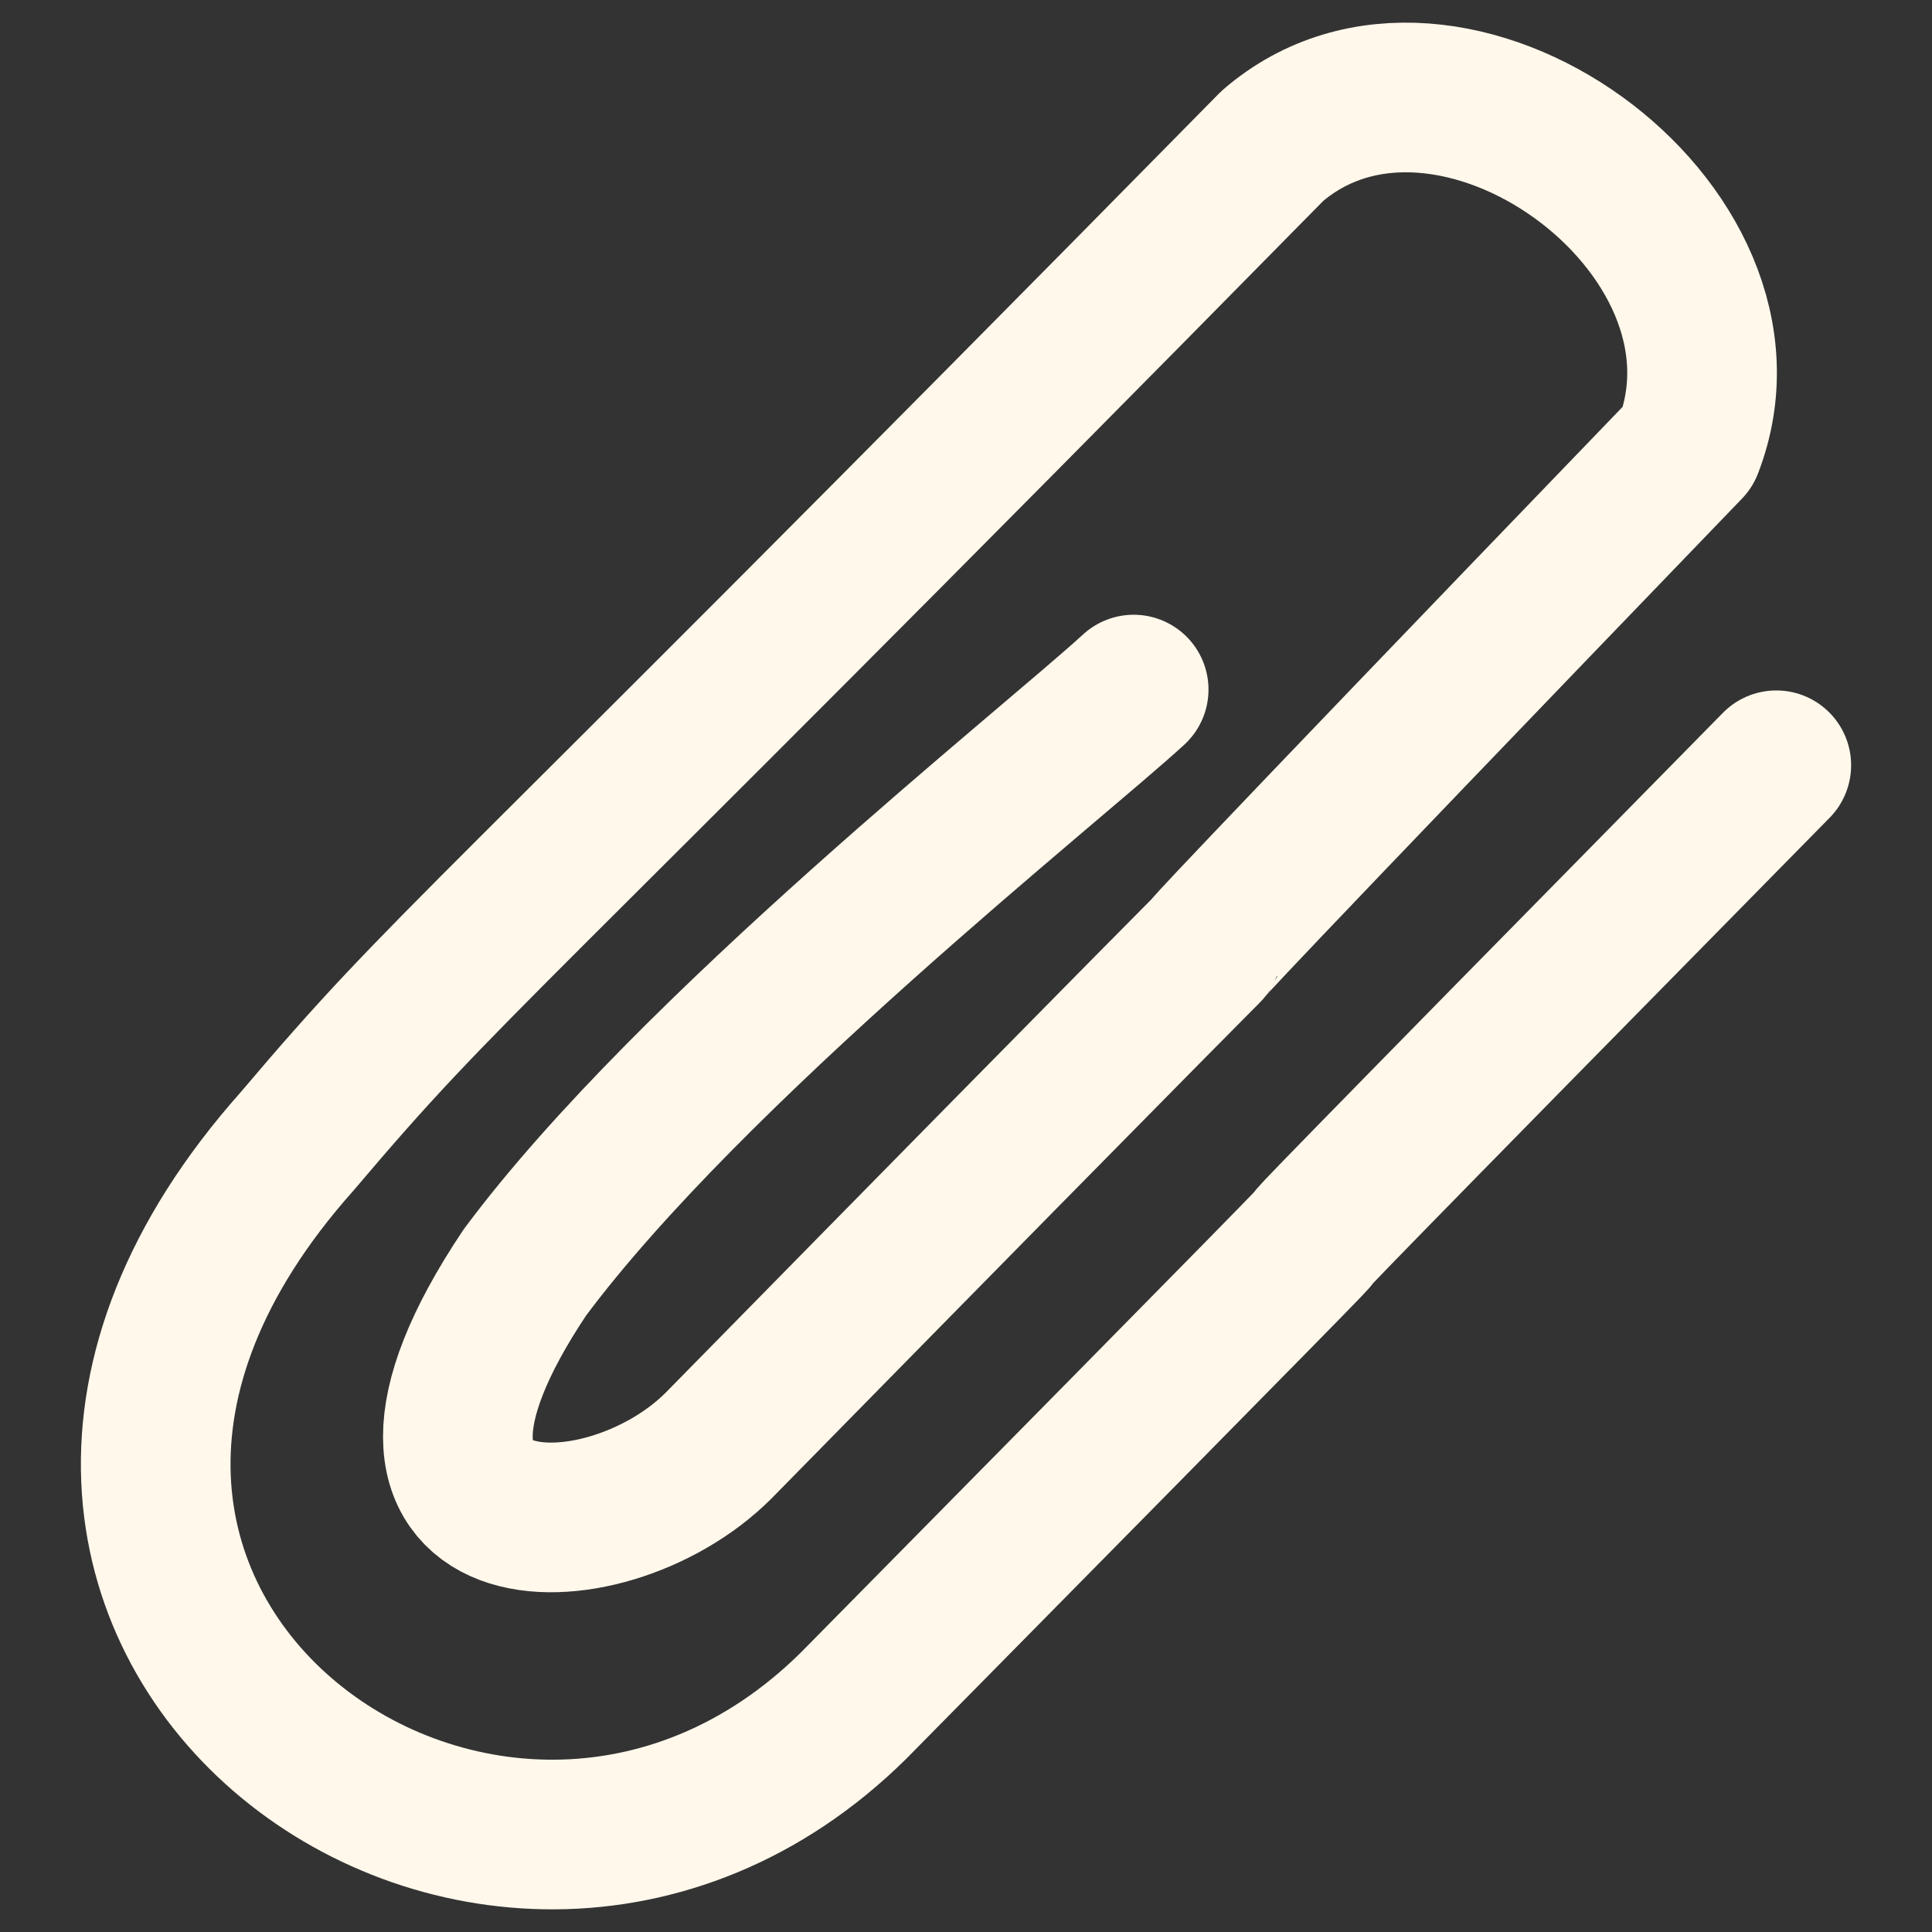 <?xml version="1.0" encoding="UTF-8" standalone="no"?>
<!-- Created with Inkscape (http://www.inkscape.org/) -->

<svg
   xmlns:dc="http://purl.org/dc/elements/1.1/"
   xmlns:cc="http://creativecommons.org/ns#"
   xmlns:rdf="http://www.w3.org/1999/02/22-rdf-syntax-ns#"
   xmlns:svg="http://www.w3.org/2000/svg"
   xmlns="http://www.w3.org/2000/svg"
   xmlns:sodipodi="http://sodipodi.sourceforge.net/DTD/sodipodi-0.dtd"
   xmlns:inkscape="http://www.inkscape.org/namespaces/inkscape"
   width="512"
   height="512"
   id="svg13094"
   version="1.1"
   inkscape:version="0.48.4 r9939"
   sodipodi:docname="attach.svg">
  <rect width="100%" height="100%" fill="#333333" stroke="none"/>
  <sodipodi:namedview
     id="base"
     pagecolor="#ffffff"
     bordercolor="#666666"
     borderopacity="1.0"
     inkscape:pageopacity="0.0"
     inkscape:pageshadow="2"
     inkscape:zoom="0.49999998"
     inkscape:cx="108.8294"
     inkscape:cy="207.63066"
     inkscape:document-units="px"
     inkscape:current-layer="layer1"
     showgrid="false"
     inkscape:snap-bbox="true"
     inkscape:bbox-paths="true"
     inkscape:bbox-nodes="true"
     inkscape:snap-bbox-edge-midpoints="true"
     inkscape:snap-bbox-midpoints="true"
     inkscape:object-paths="true"
     inkscape:snap-intersection-paths="true"
     inkscape:object-nodes="true"
     inkscape:snap-smooth-nodes="true"
     inkscape:snap-midpoints="true"
     inkscape:snap-object-midpoints="true"
     inkscape:snap-center="true"
     showguides="false"
     inkscape:guide-bbox="true"
     inkscape:window-width="1309"
     inkscape:window-height="750"
     inkscape:window-x="55"
     inkscape:window-y="-3"
     inkscape:window-maximized="1"
     inkscape:snap-global="false"
     fit-margin-top="0"
     fit-margin-left="0"
     fit-margin-right="0"
     fit-margin-bottom="0"
     showborder="true"
     inkscape:showpageshadow="false">
    <sodipodi:guide
       orientation="0,1"
       position="8,2058.719"
       id="guide4700" />
    <sodipodi:guide
       orientation="0,1"
       position="8,1457"
       id="guide4702" />
    <sodipodi:guide
       orientation="1,0"
       position="8,1641.947"
       id="guide4704" />
    <sodipodi:guide
       orientation="1,0"
       position="609.719,1595.947"
       id="guide4706" />
    <sodipodi:guide
       orientation="1,0"
       position="66,2000.719"
       id="guide4708" />
    <sodipodi:guide
       orientation="0,1"
       position="66,2000.719"
       id="guide4710" />
    <sodipodi:guide
       orientation="0,1"
       position="551.719,1515"
       id="guide4712" />
    <sodipodi:guide
       orientation="1,0"
       position="551.719,1515"
       id="guide4714" />
    <inkscape:grid
       type="xygrid"
       id="grid3078"
       empspacing="5"
       visible="true"
       enabled="true"
       snapvisiblegridlinesonly="true"
       originx="0px"
       originy="529px" />
  </sodipodi:namedview>
  <defs
     id="defs13096" />
  <g
     transform="translate(9406.616,-5459.879)"
     id="layer1"
     inkscape:groupmode="layer"
     inkscape:label="Camada 1">
    <path
       style="fill:none;stroke:#fff8eb;stroke-width:39.661;stroke-linecap:round;stroke-linejoin:round;stroke-miterlimit:4;stroke-opacity:1;stroke-dasharray:none"
       d="m -9106.184,5642.623 c -21.624,19.891 -117.411,95.439 -161.33,154.463 -50.889,76.069 20.63,76.549 51.282,45.937 258.207,-262.962 1.93,-0.032 256.99,-264.772 22.54,-58.098 -63.623,-119.876 -110.169,-79.707 -218.377,221.887 -216.872,214.725 -258.531,263.879 -111.165,124.936 51.658,244.086 147.478,149.52 244.809,-248.141 -1.142,0.467 244.584,-249.258"
       id="path3003"
       inkscape:connector-curvature="0"
       sodipodi:nodetypes="cccccccc" />
  </g>
</svg>
